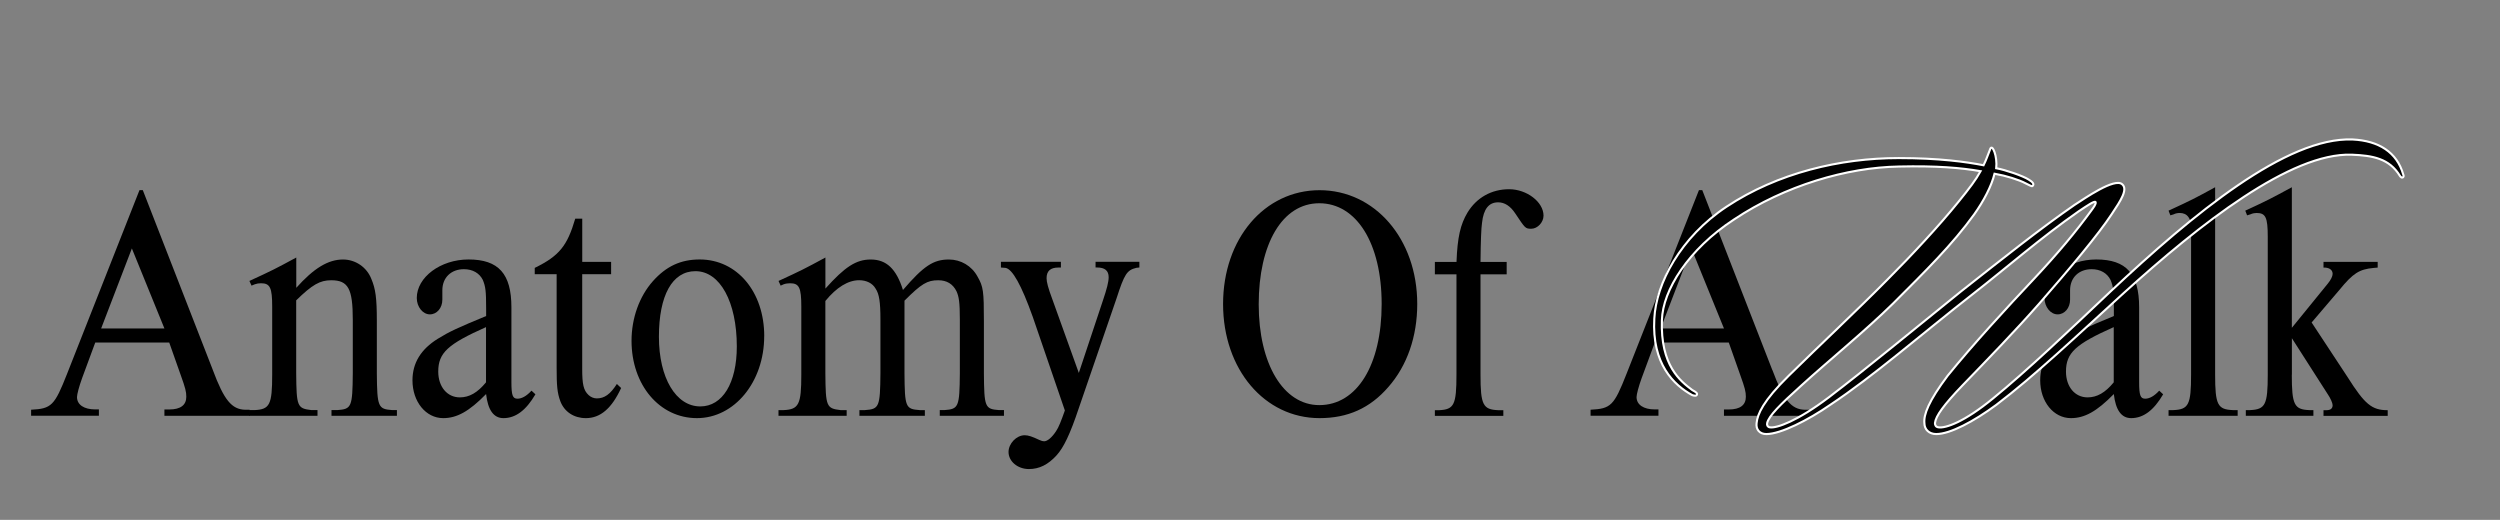 <?xml version="1.0" encoding="UTF-8"?>
<svg id="Layer_1" data-name="Layer 1" xmlns="http://www.w3.org/2000/svg" viewBox="0 0 591.5 123">
  <rect x="0" y="0" width="591.5" height="123" fill="#808080" stroke="none"/>
  <defs>
    <style>
      .cls-1 {
        stroke: #fff;
        stroke-miterlimit: 10;
        stroke-width: .5px;
      }

      .cls-2 {
        stroke-width: 0px;
      }
    </style>
  </defs>
  <g>
    <path class="cls-2" d="M50.35,87.53c2.66,7.13,4.46,9.34,7.7,9.42h1.01v1.43h-20.16v-1.5h1.15c2.66,0,4.03-1.03,4.03-3.01,0-1.19-.22-2.06-1.3-5.07l-2.74-7.76h-17.5l-3.1,8.39c-.72,1.98-1.22,3.88-1.22,4.51,0,1.82,1.66,2.93,4.32,2.93h.86v1.5H7.36v-1.43c4.82-.24,5.54-.95,8.5-8.47l17.14-43.48h.79l16.56,42.53ZM38.9,77.71l-7.7-18.93-7.27,18.93h14.98Z"/>
    <path class="cls-2" d="M70.07,68.13c4.18-4.67,7.56-6.73,11.09-6.73,2.95,0,5.62,1.82,6.7,4.59,1.01,2.38,1.3,4.59,1.3,9.9v12.43c.07,8,.29,8.47,3.67,8.71h1.08v1.35h-15.48v-1.35h1.37c3.38-.24,3.6-.71,3.67-8.71v-12.67c0-7.36-1.08-9.34-5.11-9.34-2.66,0-4.46,1.03-8.28,4.75v17.26c.07,7.84.22,8.32,3.6,8.71h1.44v1.35h-16.2v-1.35h1.3c3.6-.16,4.18-1.27,4.18-8.39v-16.08c0-4.51-.5-5.54-2.66-5.54-.5,0-1.01.08-1.44.24l-.79.32-.5-1.11c5.33-2.45,6.12-2.85,11.09-5.54v7.21Z"/>
    <path class="cls-2" d="M126.67,93.31c-2.23,3.8-4.68,5.62-7.56,5.62-2.3,0-3.67-1.9-4.1-5.7-4.03,4.12-6.91,5.7-10.15,5.7-4.1,0-7.27-3.88-7.27-8.95,0-4.12,2.02-7.36,5.98-9.82,2.81-1.74,4.75-2.61,11.45-5.39v-1.74c0-4.2-.14-5.23-.79-6.81-.79-1.58-2.38-2.53-4.46-2.53-3.02,0-5.11,1.98-5.11,4.99v2.22c0,1.98-1.3,3.48-2.95,3.48s-3.1-1.74-3.1-3.88c0-4.91,5.62-9.11,12.24-9.11,7.13,0,10.15,3.41,10.15,11.32v17.66c0,3.17.29,3.96,1.44,3.96,1.01,0,2.16-.63,3.31-1.9l.94.87ZM115,77.39c-9.07,4.04-11.31,6.1-11.31,10.53,0,3.56,2.09,6.1,5.11,6.1,2.23,0,4.18-1.11,6.19-3.56v-13.07Z"/>
    <path class="cls-2" d="M137.75,61.95h6.84v2.93h-6.84v22.41c0,3.56.29,5.07,1.51,6.18.5.48,1.22.79,1.94.79,1.8,0,3.17-.95,4.75-3.41l1.01.95c-2.23,4.83-4.9,7.13-8.35,7.13-2.81,0-5.11-1.5-6.05-4.04-.72-1.98-.86-3.64-.86-7.92v-22.09h-5.18v-1.5c5.83-2.85,7.7-5.23,9.58-11.64h1.66v10.22Z"/>
    <path class="cls-2" d="M180.81,79.53c0,10.85-7.06,19.4-15.91,19.4s-15.48-7.84-15.48-18.29c0-5.39,1.87-10.53,5.04-14.1,3.17-3.56,6.62-5.15,11.09-5.15,8.86,0,15.27,7.68,15.27,18.14ZM155.9,79.69c0,9.74,4.03,16.47,9.79,16.47,5.26,0,8.64-5.54,8.64-14.18,0-10.53-3.96-17.82-9.79-17.82-5.47,0-8.64,5.7-8.64,15.52Z"/>
    <path class="cls-2" d="M195.28,68.29c4.61-5.15,7.27-6.89,10.73-6.89,3.74,0,6.05,2.22,7.63,7.21,4.9-5.7,7.2-7.21,10.87-7.21,2.81,0,5.4,1.5,6.77,4.04,1.37,2.38,1.51,3.41,1.51,10.53v12.35c.07,8,.22,8.47,3.6,8.71h1.15v1.35h-15.19v-1.35h1.08c3.38-.24,3.6-.71,3.67-8.71v-12.75c0-4.04-.22-5.39-.79-6.65-.86-1.74-2.3-2.61-4.32-2.61-2.59,0-3.96.79-7.99,4.83v17.18c.07,8,.22,8.47,3.6,8.71h1.22v1.35h-15.48v-1.35h1.3c3.38-.24,3.6-.71,3.67-8.71v-12.75c0-4.12-.29-6.02-1.15-7.29-.72-1.27-2.16-1.98-3.89-1.98-2.59,0-5.33,1.66-7.99,4.91v17.11c.07,7.84.22,8.32,3.6,8.71h1.44v1.35h-16.13v-1.35h1.22c3.6-.16,4.18-1.35,4.18-8.39v-16.08c0-4.51-.5-5.54-2.66-5.54-.5,0-1.08.08-1.51.24l-.72.32-.5-1.11c5.33-2.45,6.12-2.85,11.09-5.54v7.37Z"/>
    <path class="cls-2" d="M244.31,74.86q-3.96-11.09-6.41-11.48l-1.08-.08v-1.35h14.19v1.35h-.58c-1.87,0-2.81.79-2.81,2.53,0,.87.36,2.3,1.37,4.99l6.26,17.42,5.69-17.11c.94-2.77,1.37-4.44,1.37-5.54,0-1.58-.94-2.3-2.74-2.3h-.36v-1.35h10.37v1.35l-.72.08c-2.23.55-2.81,1.43-4.68,7.21l-8.93,25.98c-2.09,6.26-3.6,9.34-5.26,11.17-2.02,2.22-4.1,3.25-6.55,3.25-2.66,0-4.82-1.82-4.82-4.04,0-1.98,1.87-3.96,3.82-3.96.86,0,1.8.32,3.46,1.11.5.24.86.32,1.15.32.79,0,1.87-.95,2.81-2.38.65-.95,1.22-2.46,2.09-4.91l-7.63-22.25Z"/>
    <path class="cls-2" d="M335.32,71.93c0,7.68-2.38,14.57-6.84,19.64-4.32,4.99-9.58,7.36-16.27,7.36-13.03,0-22.83-11.56-22.83-27s9.79-26.93,22.83-26.93,23.11,11.48,23.11,26.93ZM297.81,72.01c0,14.1,5.83,23.84,14.33,23.84,8.93,0,14.76-9.5,14.76-23.92s-5.98-23.84-14.76-23.84-14.33,9.66-14.33,23.92Z"/>
    <path class="cls-2" d="M344.61,61.95c.22-5.86.94-8.87,2.59-11.64,2.16-3.56,5.69-5.54,9.86-5.54s8.14,3.01,8.14,6.26c0,1.58-1.44,3.09-2.88,3.09s-1.44-.08-3.82-3.64c-1.15-1.74-2.52-2.61-4.03-2.61-2.23,0-3.46,1.58-3.82,4.83q-.29,1.9-.36,9.27h6.19v2.93h-6.19v23.76c0,7.13.58,8.24,4.18,8.39h1.22v1.35h-16.2v-1.35h1.01c3.53-.16,4.1-1.27,4.1-8.39v-23.76h-5.11v-2.93h5.11Z"/>
    <path class="cls-2" d="M419.34,87.53c2.66,7.13,4.46,9.34,7.7,9.42h1.01v1.43h-20.16v-1.5h1.15c2.66,0,4.03-1.03,4.03-3.01,0-1.19-.22-2.06-1.3-5.07l-2.74-7.76h-17.5l-3.1,8.39c-.72,1.98-1.22,3.88-1.22,4.51,0,1.82,1.66,2.93,4.32,2.93h.86v1.5h-16.06v-1.43c4.82-.24,5.54-.95,8.5-8.47l17.14-43.48h.79l16.56,42.53ZM407.89,77.71l-7.7-18.93-7.27,18.93h14.98Z"/>
    <path class="cls-2" d="M511.79,93.31c-2.23,3.8-4.68,5.62-7.56,5.62-2.3,0-3.67-1.9-4.1-5.7-4.03,4.12-6.91,5.7-10.15,5.7-4.1,0-7.27-3.88-7.27-8.95,0-4.12,2.02-7.36,5.98-9.82,2.81-1.74,4.75-2.61,11.45-5.39v-1.74c0-4.2-.14-5.23-.79-6.81-.79-1.58-2.38-2.53-4.46-2.53-3.02,0-5.11,1.98-5.11,4.99v2.22c0,1.98-1.3,3.48-2.95,3.48s-3.1-1.74-3.1-3.88c0-4.91,5.62-9.11,12.24-9.11,7.13,0,10.15,3.41,10.15,11.32v17.66c0,3.17.29,3.96,1.44,3.96,1.01,0,2.16-.63,3.31-1.9l.94.87ZM500.12,77.39c-9.07,4.04-11.31,6.1-11.31,10.53,0,3.56,2.09,6.1,5.11,6.1,2.23,0,4.18-1.11,6.19-3.56v-13.07Z"/>
    <path class="cls-2" d="M524.1,88.64c0,7.13.58,8.24,4.18,8.39h1.15v1.35h-16.35v-1.35h1.15c3.6-.16,4.18-1.27,4.18-8.39v-32.63c0-3.25-.07-3.88-.65-4.67-.43-.63-1.15-.95-2.02-.95-.43,0-1.01.08-1.44.32l-.79.24-.43-1.11c5.33-2.46,6.12-2.85,11.02-5.54v44.35Z"/>
    <path class="cls-2" d="M542.24,88.64c0,7.13.58,8.24,4.1,8.39h1.01v1.35h-15.99v-1.35h1.01c3.6-.16,4.18-1.27,4.18-8.39v-32.63c0-4.59-.5-5.62-2.66-5.62-.36,0-.94.08-1.44.32l-.79.24-.43-1.11c5.33-2.46,6.05-2.85,11.02-5.54v33.26l8.5-10.45c.72-.87,1.15-1.74,1.15-2.3,0-.87-.65-1.43-1.8-1.5h-.36v-1.35h12.82v1.35l-.94.08c-3.46.32-4.9,1.27-8.14,5.23l-6.55,7.68,8.5,12.91c4.1,6.49,5.76,7.84,9.5,7.84v1.35h-15.19v-1.35h.72c.94,0,1.44-.4,1.44-1.19,0-.48-.5-1.66-1.22-2.69l-8.42-13.15v8.63Z"/>
  </g>
  <path class="cls-1" d="M568.41,42c-.1.1-.4-.1-.6-.4-2.5-4.1-6.4-4.8-11.4-5-14.4-.5-35.8,16.3-53.9,32.7-11.2,10.2-21.1,19.6-30.2,26.5-5.3,3.9-10.9,6.9-14.2,6.9-1.7,0-2.8-1.1-2.8-2.6-.2-2,1-5.2,5.5-11.2,6-7.4,14-16.1,20.5-23,5.7-6.1,9.7-10.9,13.5-16.1.5-.7,1.2-1.6,1-2-.3-.3-1.9.8-4,2.2-8.9,6.2-17.5,13.7-24.7,19.3-12.8,10-23.7,19.6-34.1,26.5-5.2,3.6-11.7,6.9-15.1,6.9-1.6,0-2.5-1.1-2.3-2.6.2-2.1,1.5-5.2,7.6-11.2,7.2-7.1,16.1-15.4,23.4-22.8,5.6-5.6,12.2-12.7,16.8-18.4,2.6-3.2,4.1-5.2,5.2-7.2-4.7-.8-10.3-1.3-19.3-1.1-12.3.2-27,4.5-39,12.5-10.9,7.1-16.9,16.8-17.1,23.8-.4,10.8,4.4,14.5,7.2,16.6.5.3,1.2.6,1.1,1-.1.5-.7.3-1.1.2-4.4-2.4-9.6-7.4-9-18.1.4-8.3,6.2-19.3,17.1-26.5,12.1-8,26.9-11.5,40.7-11.5,9.6,0,16,.9,20.1,1.7.6-1.2,1-2.4,1.6-3.9.5-1.2,1.7,1.8,1.4,4.6,2.2.4,6.3,1.8,7.7,2.7.8.5,1.4,1,.9,1.5-.2.2-.7-.2-1.6-.6-1.7-.9-4.6-1.8-7.4-2.3-.7,2.9-2.6,6.5-4.8,9.6-5.2,7.2-11.5,13.4-19.2,21.1-6.6,6.5-15.1,13.4-21.7,19.4-5.1,4.6-7.7,7.2-8.1,8.9-.1.5.1.9.6,1,1.6.3,6.6-1.5,14-7.1,8.8-6.7,20.4-16.3,31.2-25,9.9-7.8,18.8-14.9,26.9-20.5,2.5-1.6,9.5-6.5,11.3-4.9,1.4,1.2-.3,3.8-2.5,7.1-3,4.6-10.1,13.1-17.1,21.1-5.8,6.6-12.4,13.4-18.2,19.4-4.4,4.6-6.3,7.2-6.5,8.9,0,.5.2.9.8,1,1.7.3,6.2-1.3,12.9-6.8,8-6.5,18.3-16.3,27.8-25.3,19.7-18.5,41.7-36.6,57.3-36,6.2.3,10.5,3,12,8.3.1.2.2.6-.2.7Z"/>
</svg>